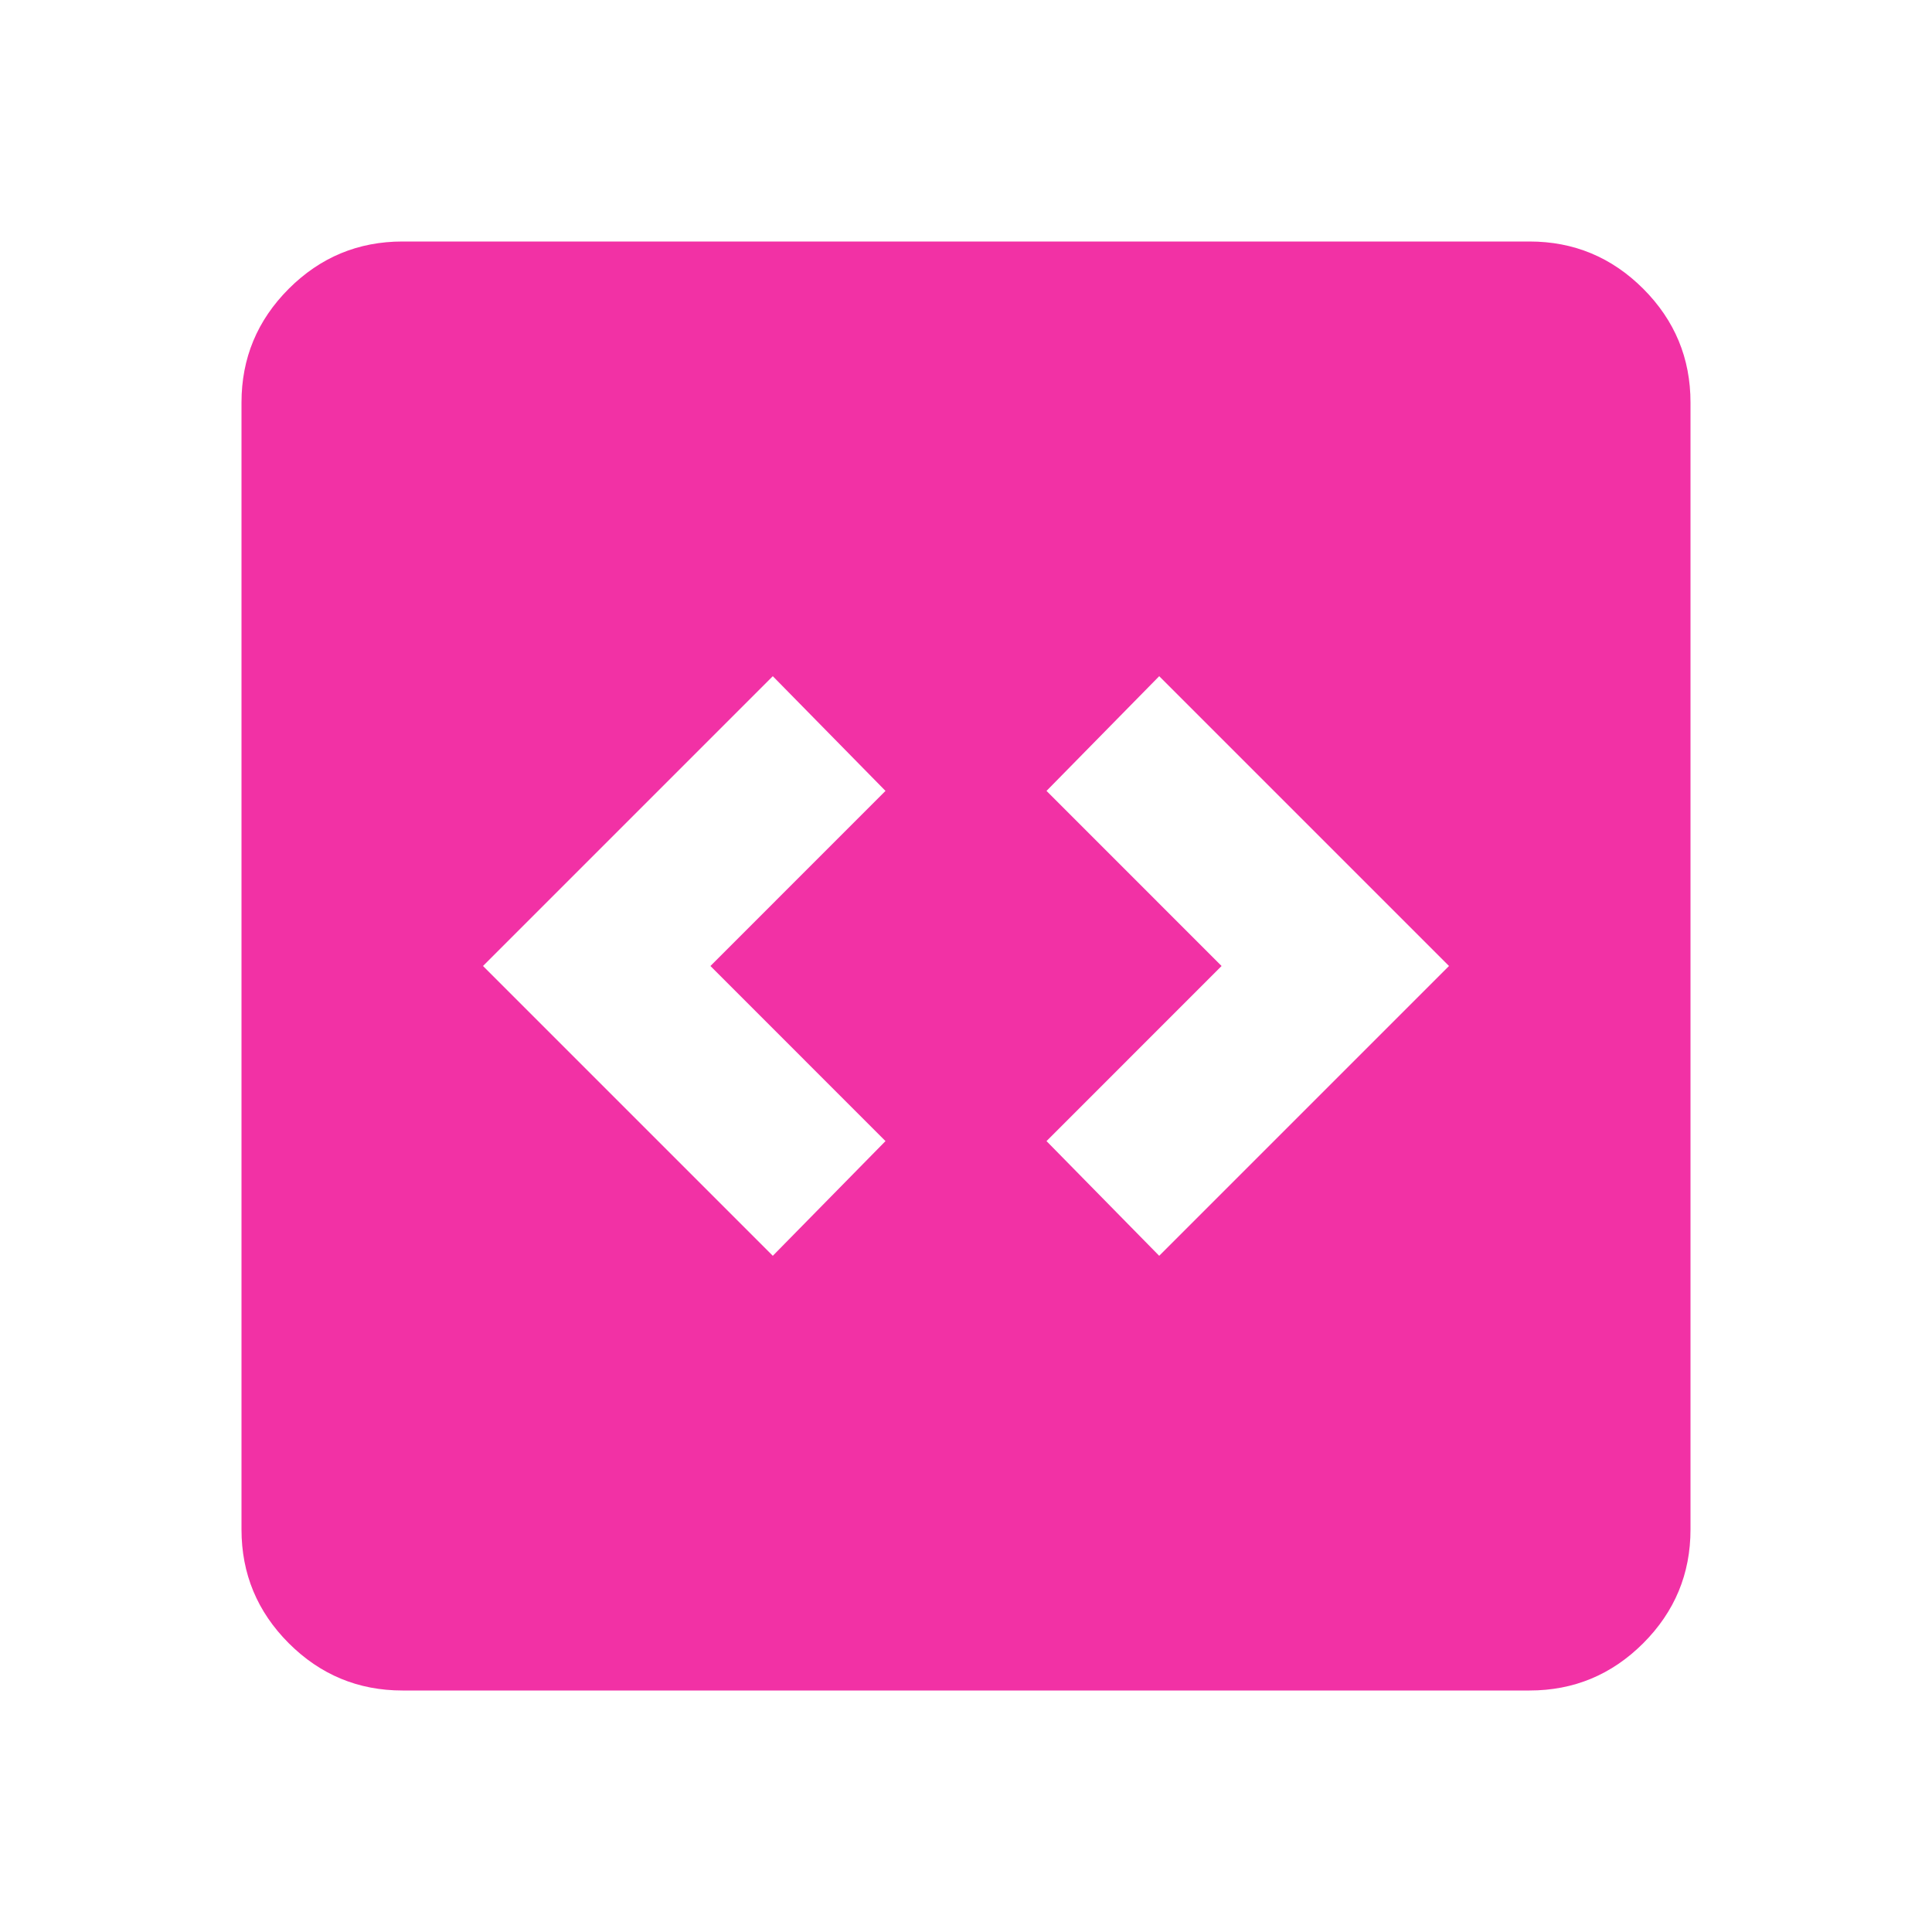 <svg width="97" height="97" viewBox="0 0 97 97" fill="none" xmlns="http://www.w3.org/2000/svg">
<path d="M38.8 63.05L44.458 57.291L35.668 48.5L44.458 39.709L38.8 33.95L24.25 48.5L38.8 63.05ZM58.2 63.05L72.75 48.5L58.2 33.95L52.542 39.709L61.332 48.5L52.542 57.291L58.2 63.05ZM20.208 84.875C17.985 84.875 16.082 84.084 14.498 82.502C12.916 80.918 12.125 79.015 12.125 76.792V20.208C12.125 17.985 12.916 16.082 14.498 14.498C16.082 12.916 17.985 12.125 20.208 12.125H76.792C79.015 12.125 80.918 12.916 82.502 14.498C84.084 16.082 84.875 17.985 84.875 20.208V76.792C84.875 79.015 84.084 80.918 82.502 82.502C80.918 84.084 79.015 84.875 76.792 84.875H20.208Z" fill="#F231A5"/>
</svg>
